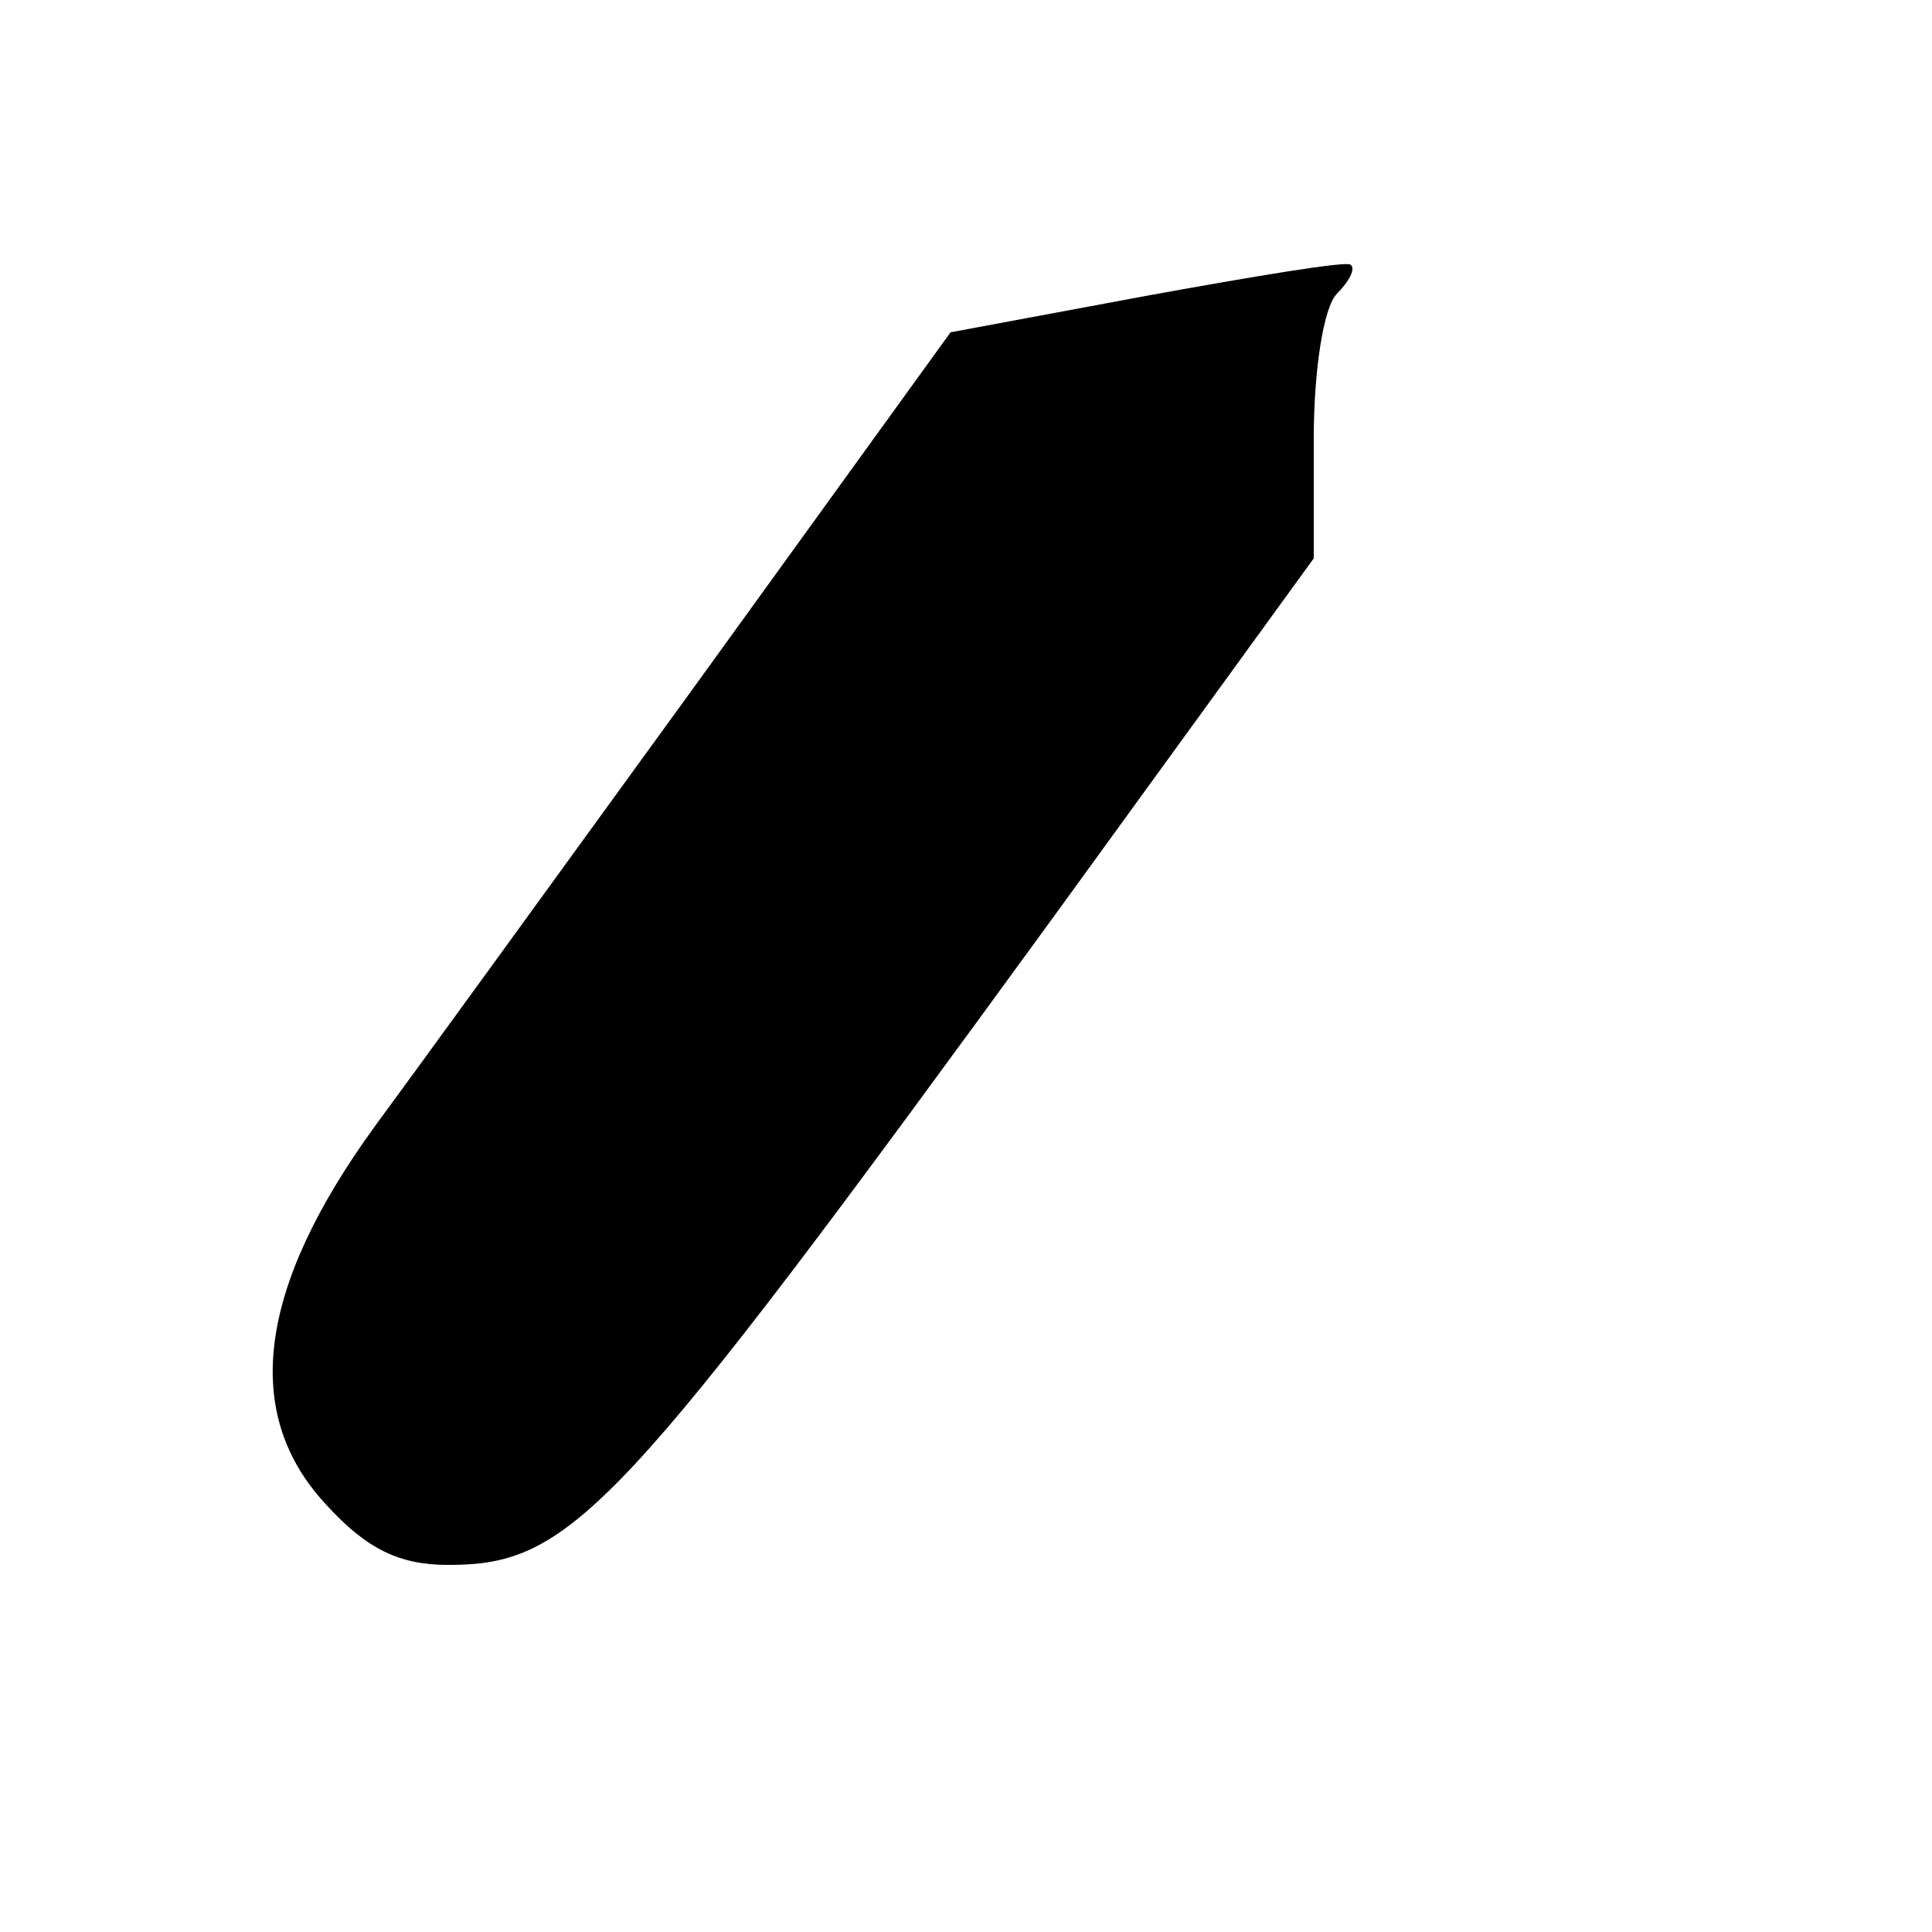 <?xml version="1.0" standalone="no"?>
<!DOCTYPE svg PUBLIC "-//W3C//DTD SVG 20010904//EN"
 "http://www.w3.org/TR/2001/REC-SVG-20010904/DTD/svg10.dtd">
<svg version="1.0" xmlns="http://www.w3.org/2000/svg"
 width="100pt" height="100pt" viewBox="0 0 100 100"
 preserveAspectRatio="xMidYMid meet">
<g transform="translate(0,100) scale(0.1,-0.1)"
fill="#000000" stroke="none">
<path d="M594 847 l-102 -19 -133 -184 c-74 -102 -148 -204 -165 -227 -61 -84
-69 -149 -25 -196 21 -23 38 -31 63 -31 64 0 88 26 313 335 l135 186 0 62 c0
35 5 68 12 75 6 6 10 13 7 15 -2 2 -50 -6 -105 -16z"/>
</g>
</svg>
